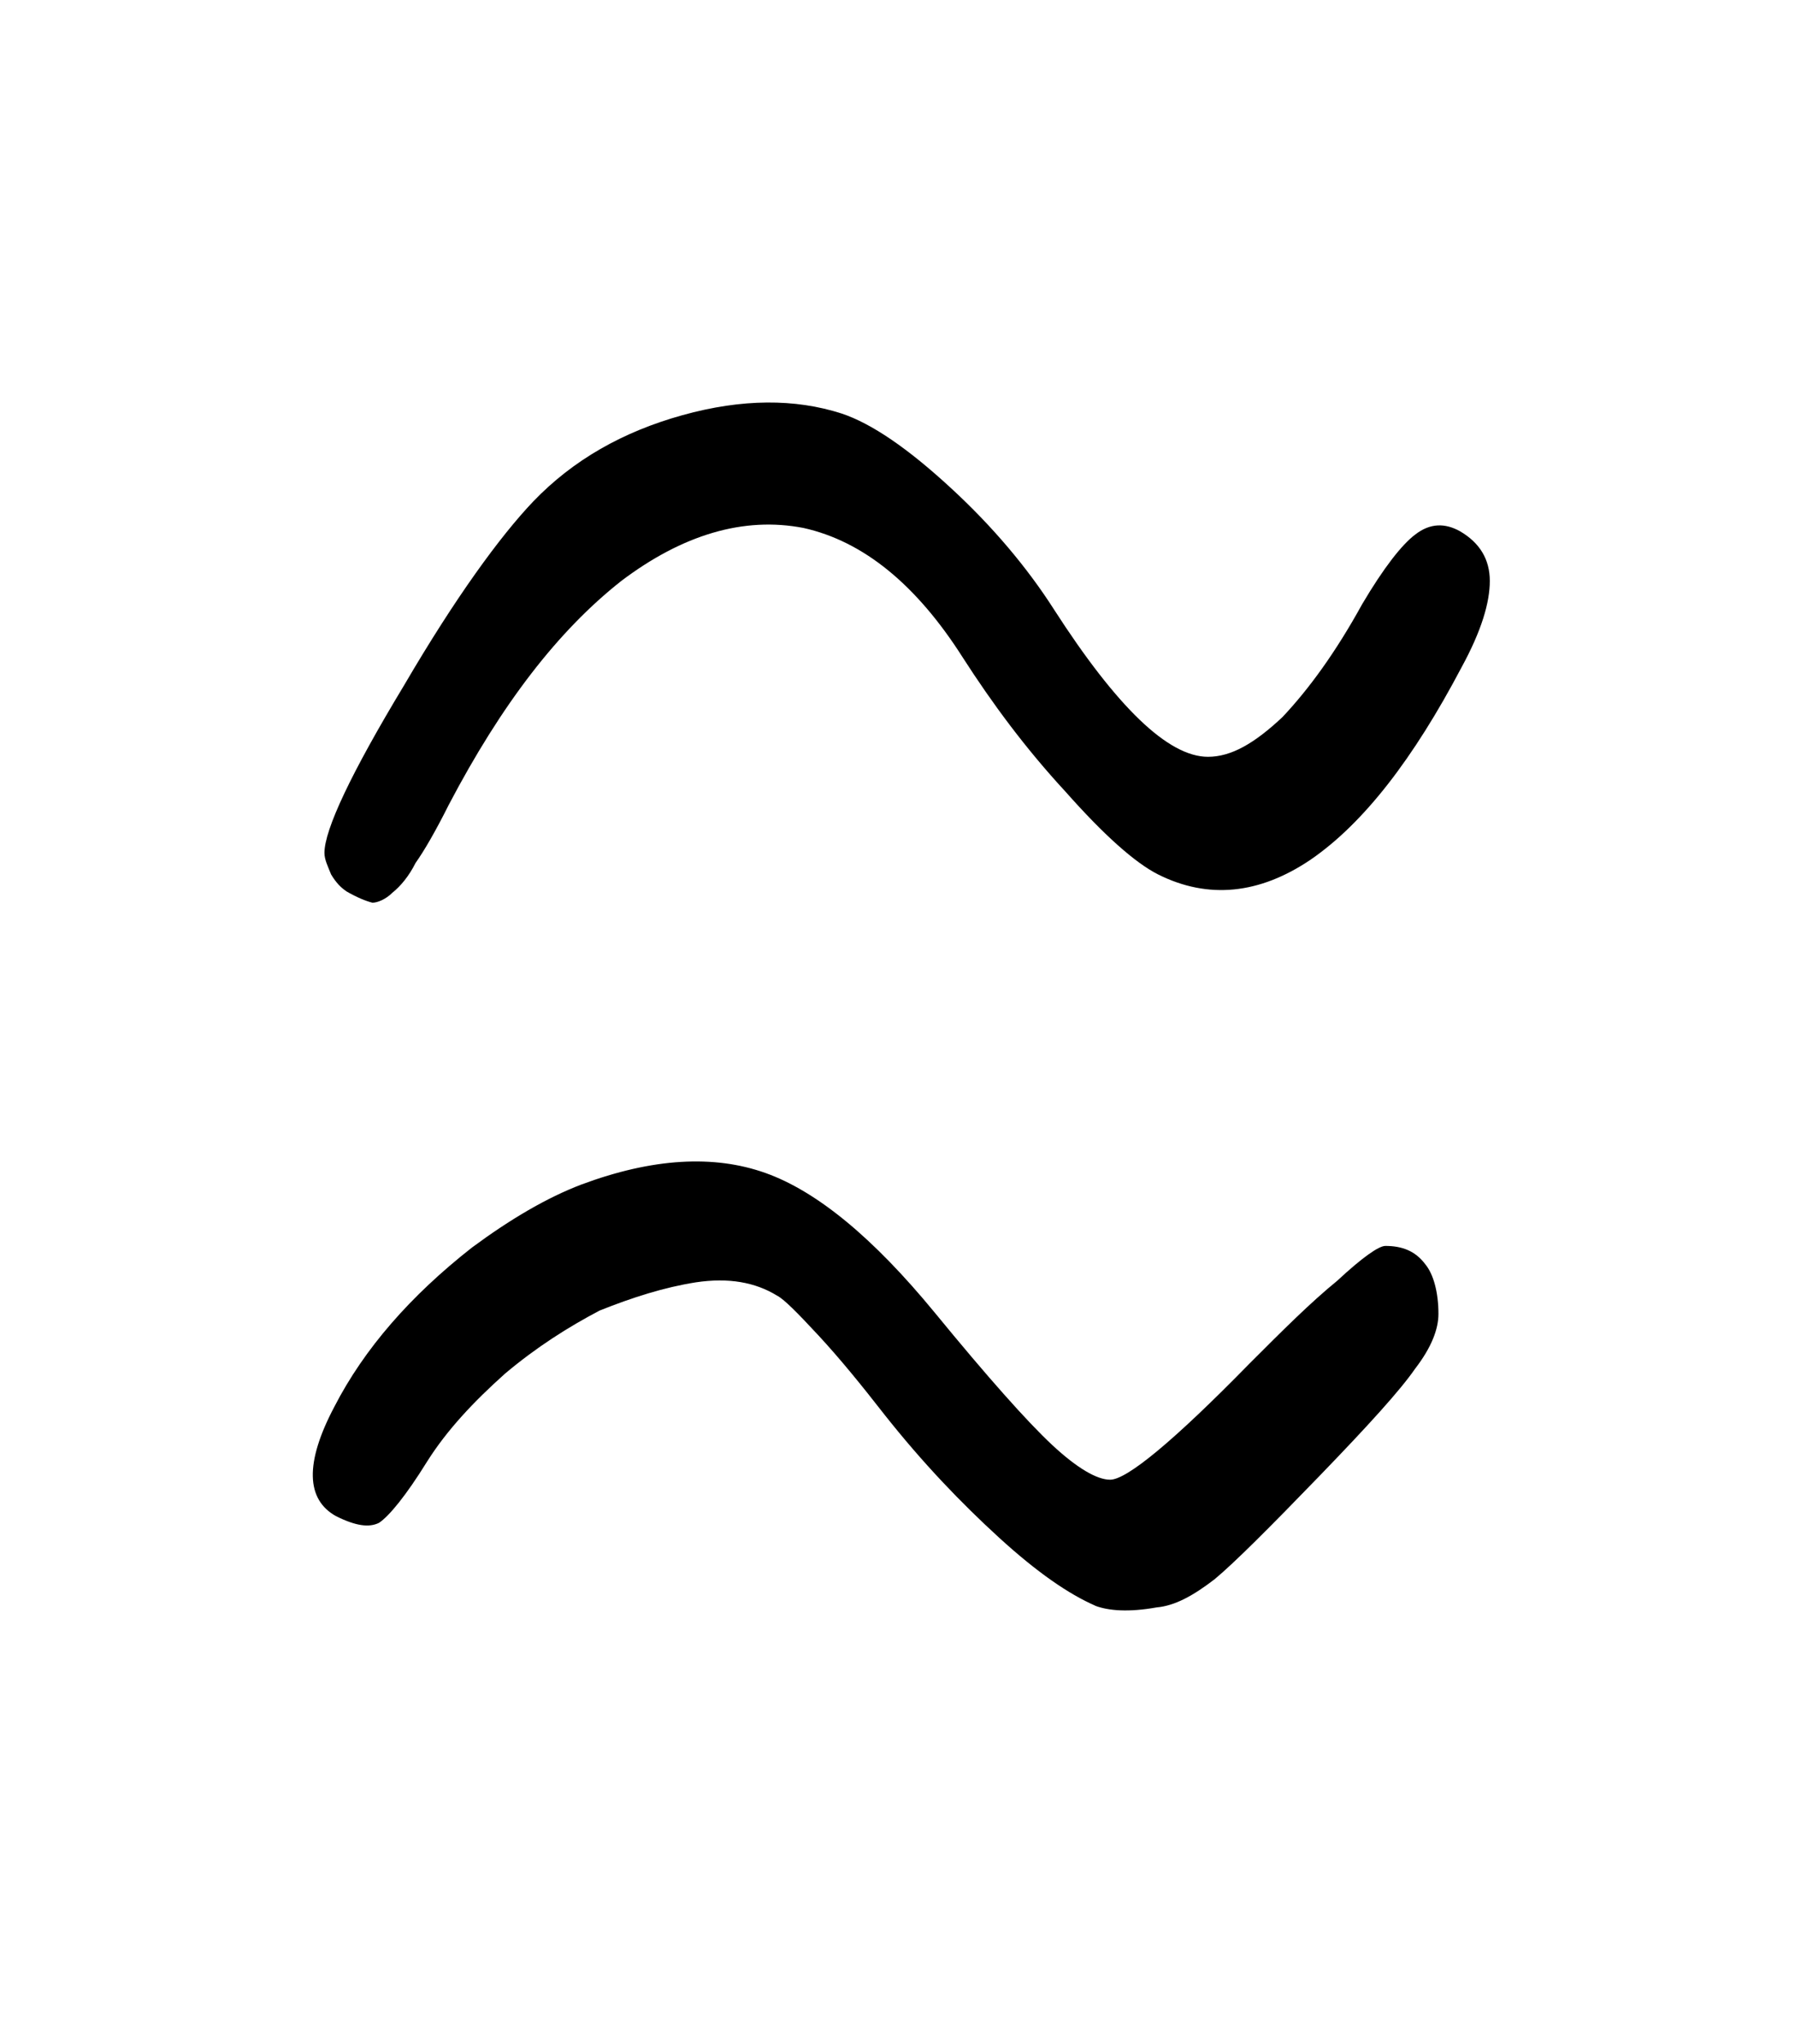 <svg width="27.502mm" height="31.312mm" version="1.1" viewBox="0 0 27.502 31.312" xmlns="http://www.w3.org/2000/svg">
 <g transform="translate(1235.3 -50.718)">
  <g stroke-width=".265" style="font-feature-settings:normal;font-variant-caps:normal;font-variant-ligatures:normal;font-variant-numeric:normal" aria-label="">
   <path d="m-1230 64.367c0.178 0.102 0.305 0.152 0.406 0.178 0.076 0 0.203-0.051 0.305-0.152 0.127-0.102 0.254-0.254 0.356-0.457 0.127-0.178 0.305-0.483 0.508-0.889 0.813-1.549 1.676-2.667 2.642-3.429 0.94-0.711 1.88-0.991 2.794-0.813 0.914 0.203 1.727 0.864 2.438 1.981 0.457 0.711 0.965 1.397 1.575 2.057 0.584 0.66 1.067 1.092 1.422 1.27 0.762 0.381 1.549 0.305 2.337-0.229 0.813-0.559 1.575-1.549 2.311-2.946 0.305-0.559 0.432-0.991 0.432-1.321s-0.152-0.584-0.457-0.762c-0.229-0.127-0.457-0.127-0.686 0.051-0.203 0.152-0.483 0.508-0.813 1.067-0.406 0.737-0.813 1.295-1.219 1.727-0.432 0.406-0.787 0.61-1.143 0.61-0.61 0-1.397-0.762-2.362-2.261-0.406-0.635-0.94-1.27-1.575-1.854-0.66-0.61-1.219-0.991-1.676-1.143-0.711-0.229-1.524-0.229-2.438 0.025s-1.676 0.686-2.286 1.321c-0.508 0.533-1.194 1.473-1.981 2.819-0.813 1.346-1.219 2.21-1.219 2.565 0 0.102 0.051 0.203 0.102 0.33 0.076 0.127 0.152 0.203 0.229 0.254zm11.481 10.947c0.203 0.076 0.508 0.102 0.94 0.025 0.279-0.025 0.559-0.178 0.889-0.432 0.305-0.254 0.838-0.787 1.6-1.575s1.245-1.321 1.473-1.651c0.254-0.33 0.356-0.61 0.356-0.838 0-0.33-0.076-0.61-0.203-0.762-0.152-0.203-0.356-0.279-0.61-0.279-0.102 0-0.356 0.178-0.737 0.533-0.406 0.33-0.838 0.762-1.346 1.27-1.168 1.194-1.88 1.778-2.134 1.778-0.203 0-0.508-0.178-0.889-0.533s-0.991-1.041-1.803-2.032c-0.94-1.143-1.803-1.854-2.591-2.134s-1.727-0.229-2.819 0.178c-0.533 0.203-1.092 0.533-1.676 0.965-0.94 0.737-1.651 1.549-2.108 2.438-0.457 0.864-0.432 1.422 0.025 1.676 0.305 0.152 0.508 0.178 0.66 0.102 0.152-0.102 0.406-0.406 0.737-0.94 0.305-0.483 0.711-0.914 1.194-1.346 0.483-0.406 0.965-0.711 1.448-0.965 0.508-0.203 0.991-0.356 1.473-0.432 0.508-0.076 0.914 0 1.245 0.203 0.102 0.051 0.305 0.254 0.635 0.61s0.66 0.762 1.016 1.219c0.584 0.737 1.168 1.346 1.753 1.88s1.067 0.864 1.473 1.041z" stroke-width=".265"/>
  </g>
 </g>
</svg>
